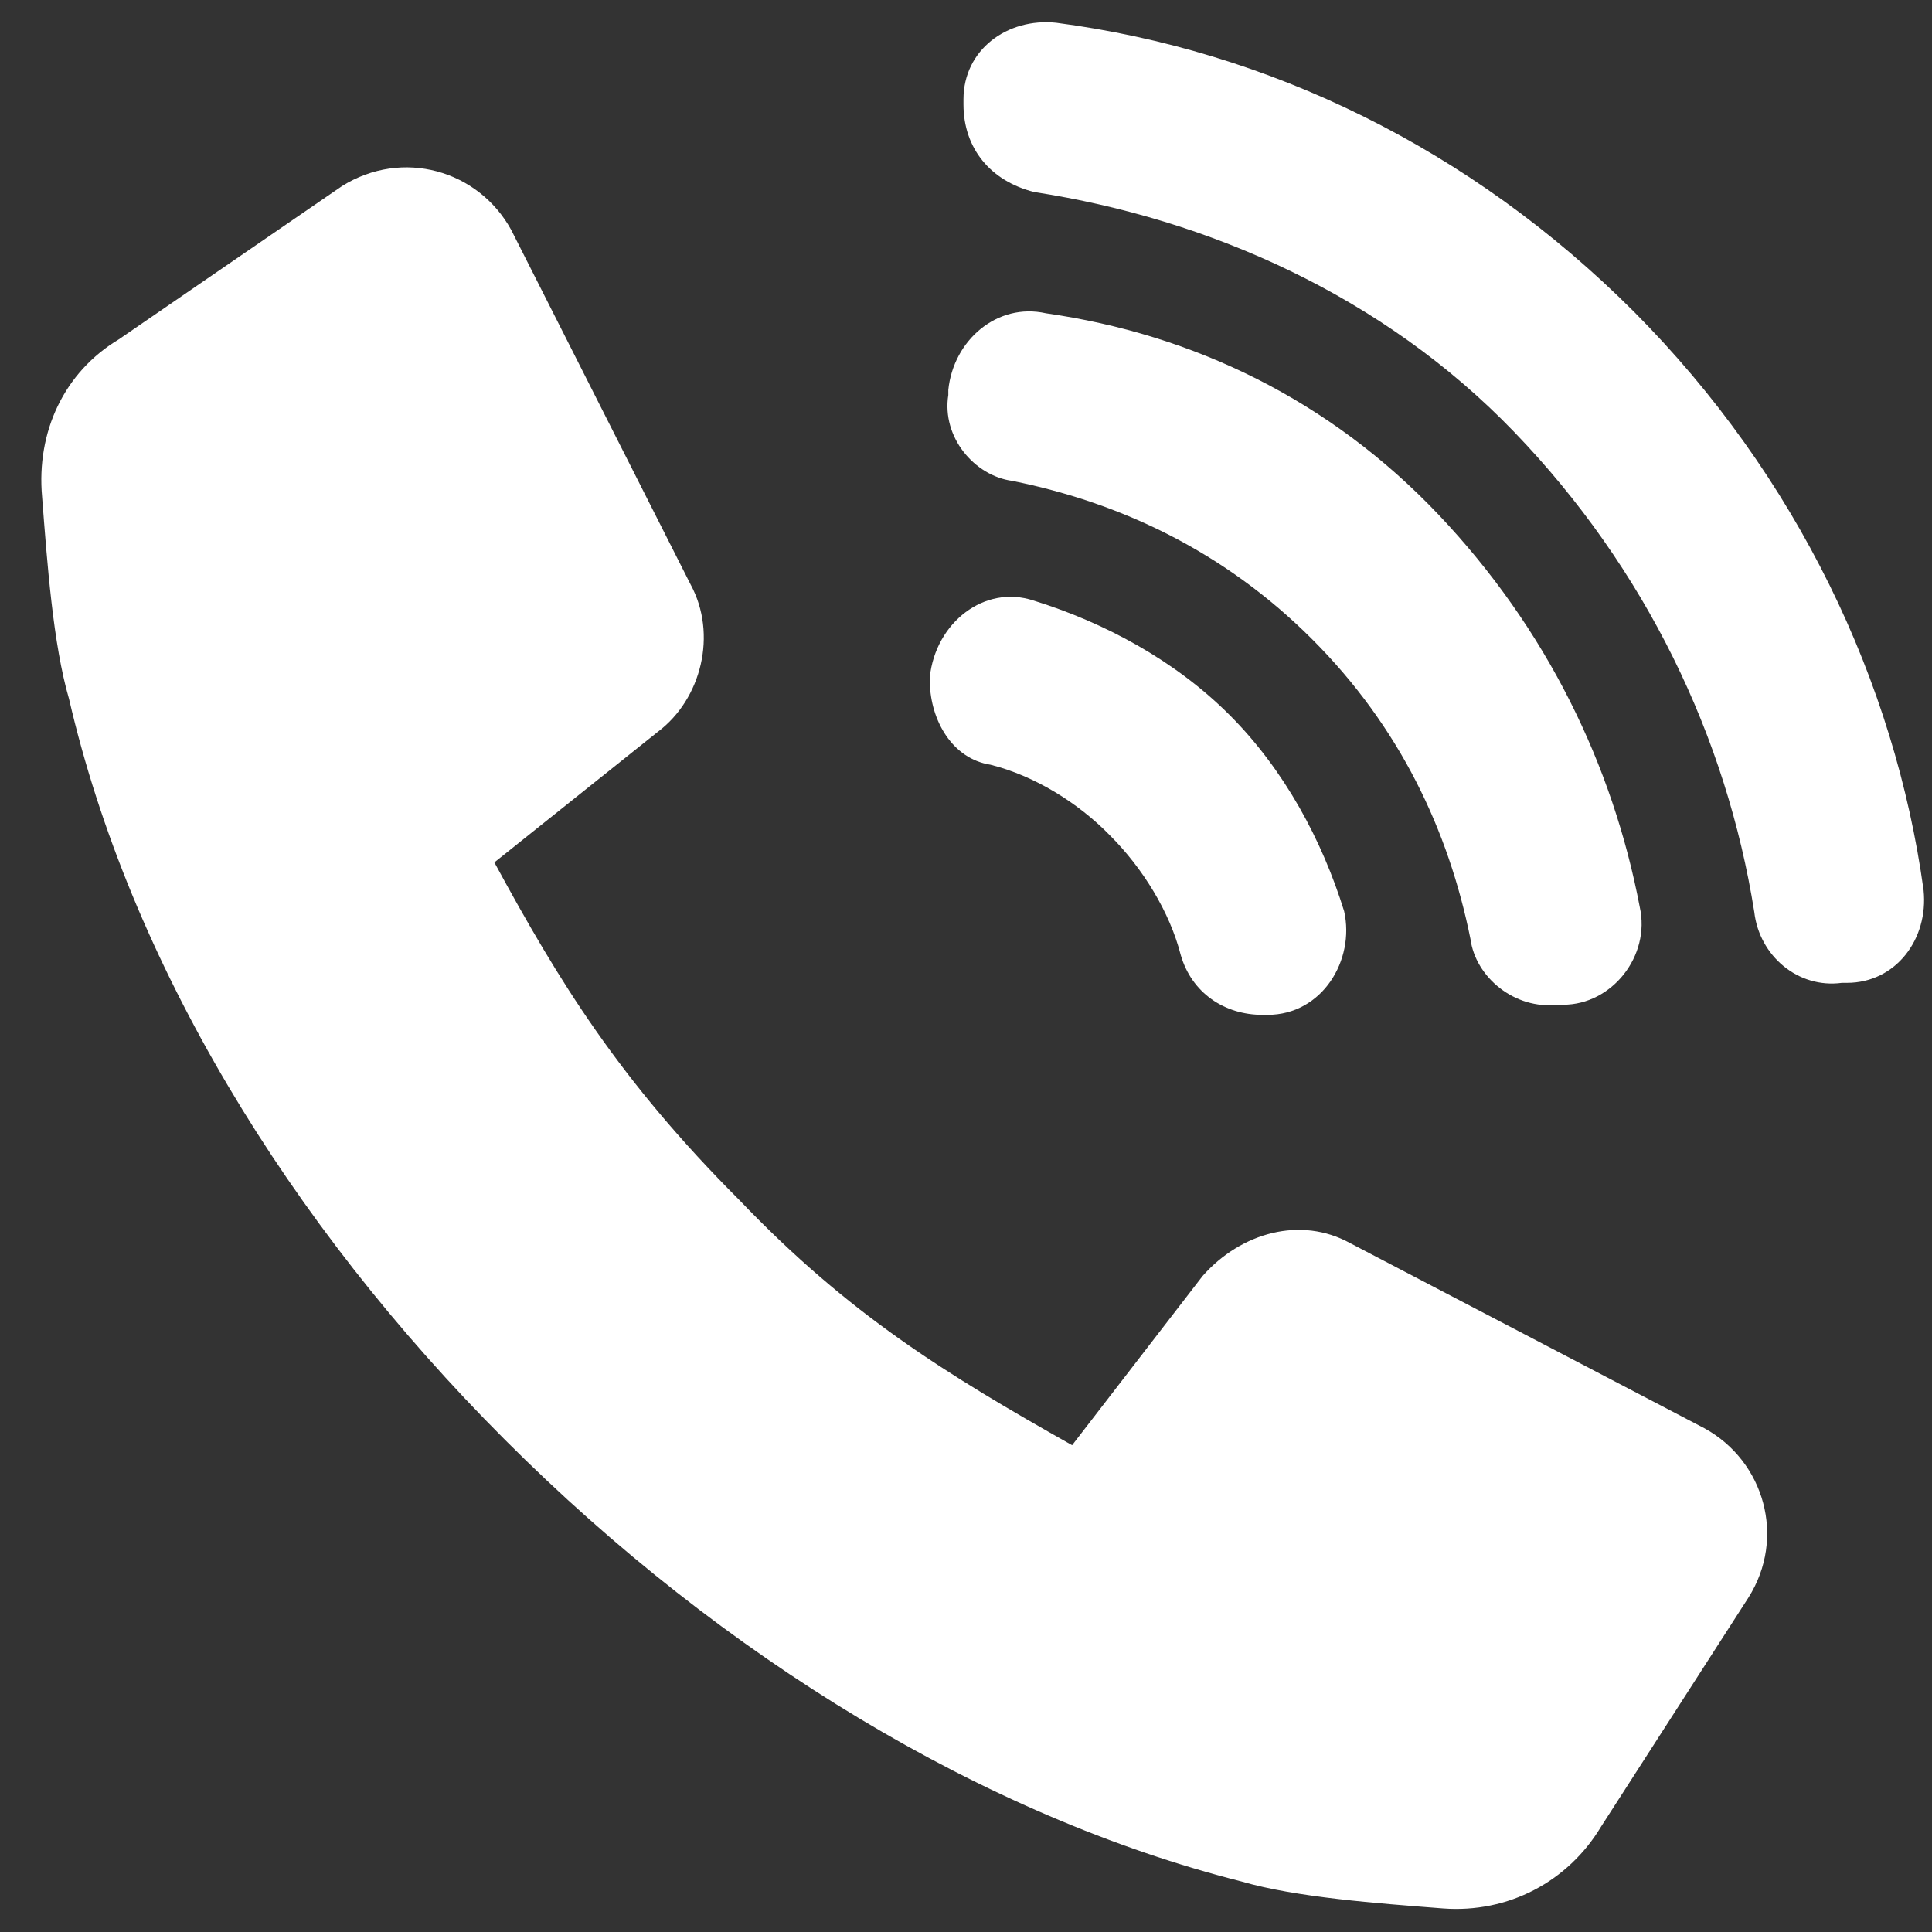 <?xml version="1.0" encoding="utf-8"?>
<!-- Generator: Adobe Illustrator 22.1.0, SVG Export Plug-In . SVG Version: 6.00 Build 0)  -->
<svg version="1.1" id="Capa_1" xmlns="http://www.w3.org/2000/svg" xmlns:xlink="http://www.w3.org/1999/xlink" x="0px" y="0px"
	 viewBox="0 0 229.4 229.4" style="enable-background:new 0 0 229.4 229.4;" xml:space="preserve">
<rect x="0" y="0" width="229.4" height="229.4" fill="#333333" stroke="none"/>
<style type="text/css">
	.st0{fill:#FFFFFF;}
</style>
<g>
	<path class="st0" d="M60,171c25.9,25.9,57,44.7,87.4,52.4c6.5,1.9,16.2,2.6,23.9,3.2c7.8,0.6,14.9-3.2,18.8-9.7l17.5-27.2
		c4.5-7.1,1.9-16.2-5.2-20.1l-42.1-22c-5.8-3.2-12.9-1.3-17.5,3.9l-15.5,20.1c-14.9-8.4-26.5-15.5-39.5-29.1
		c-14.2-14.2-21.4-25.9-29.1-40.1l19.4-15.5c5.2-3.9,7.1-11.6,3.9-17.5L60.7,27.3c-3.9-7.1-12.9-9.7-20.1-5.2L14.1,40.3
		C7.6,44.2,4.3,51.3,5,59C5.6,66.8,6.3,76.5,8.2,83C15.4,114.1,34.1,145.1,60,171z"/>
	<path class="st0" d="M117.6,90.8c5.2,1.3,10.4,4.5,14.2,8.4c3.9,3.9,7.1,9.1,8.4,14.2c1.3,4.5,5.2,7.1,9.7,7.1h0.6
		c6.5,0,10.4-6.5,9.1-12.3c-2.6-8.4-7.1-16.8-13.6-23.3s-14.9-11-23.3-13.6c-5.8-1.9-11.6,2.6-12.3,9.1V81
		C110.5,85.6,113.1,90.1,117.6,90.8z"/>
	<path class="st0" d="M120.2,57.1c12.9,2.6,25.2,8.4,35.6,18.8s16.2,22.7,18.8,35.6c0.6,4.5,5.2,8.4,10.4,7.8h0.6
		c5.8,0,10.4-5.8,9.1-11.6c-3.2-16.8-11-33-23.9-46.6c-12.9-13.6-29.1-21.4-46.6-23.9c-5.8-1.3-11,3.2-11.6,9.1v0.6
		C111.8,51.9,115.7,56.5,120.2,57.1z"/>
	<path class="st0" d="M194,37C174.6,17.6,150.6,6,125.4,2.7c-5.8-0.6-11,3.2-11,9.1v0.6c0,5.2,3.2,9.1,8.4,10.4
		c20.7,3.2,41.4,12.3,57,28.5s25.2,36.2,28.5,57c0.6,5.2,5.2,9.1,10.4,8.4h0.6c5.8,0,9.7-5.2,9.1-11C225,81,213.4,56.5,194,37z"/>
</g>
</svg>
